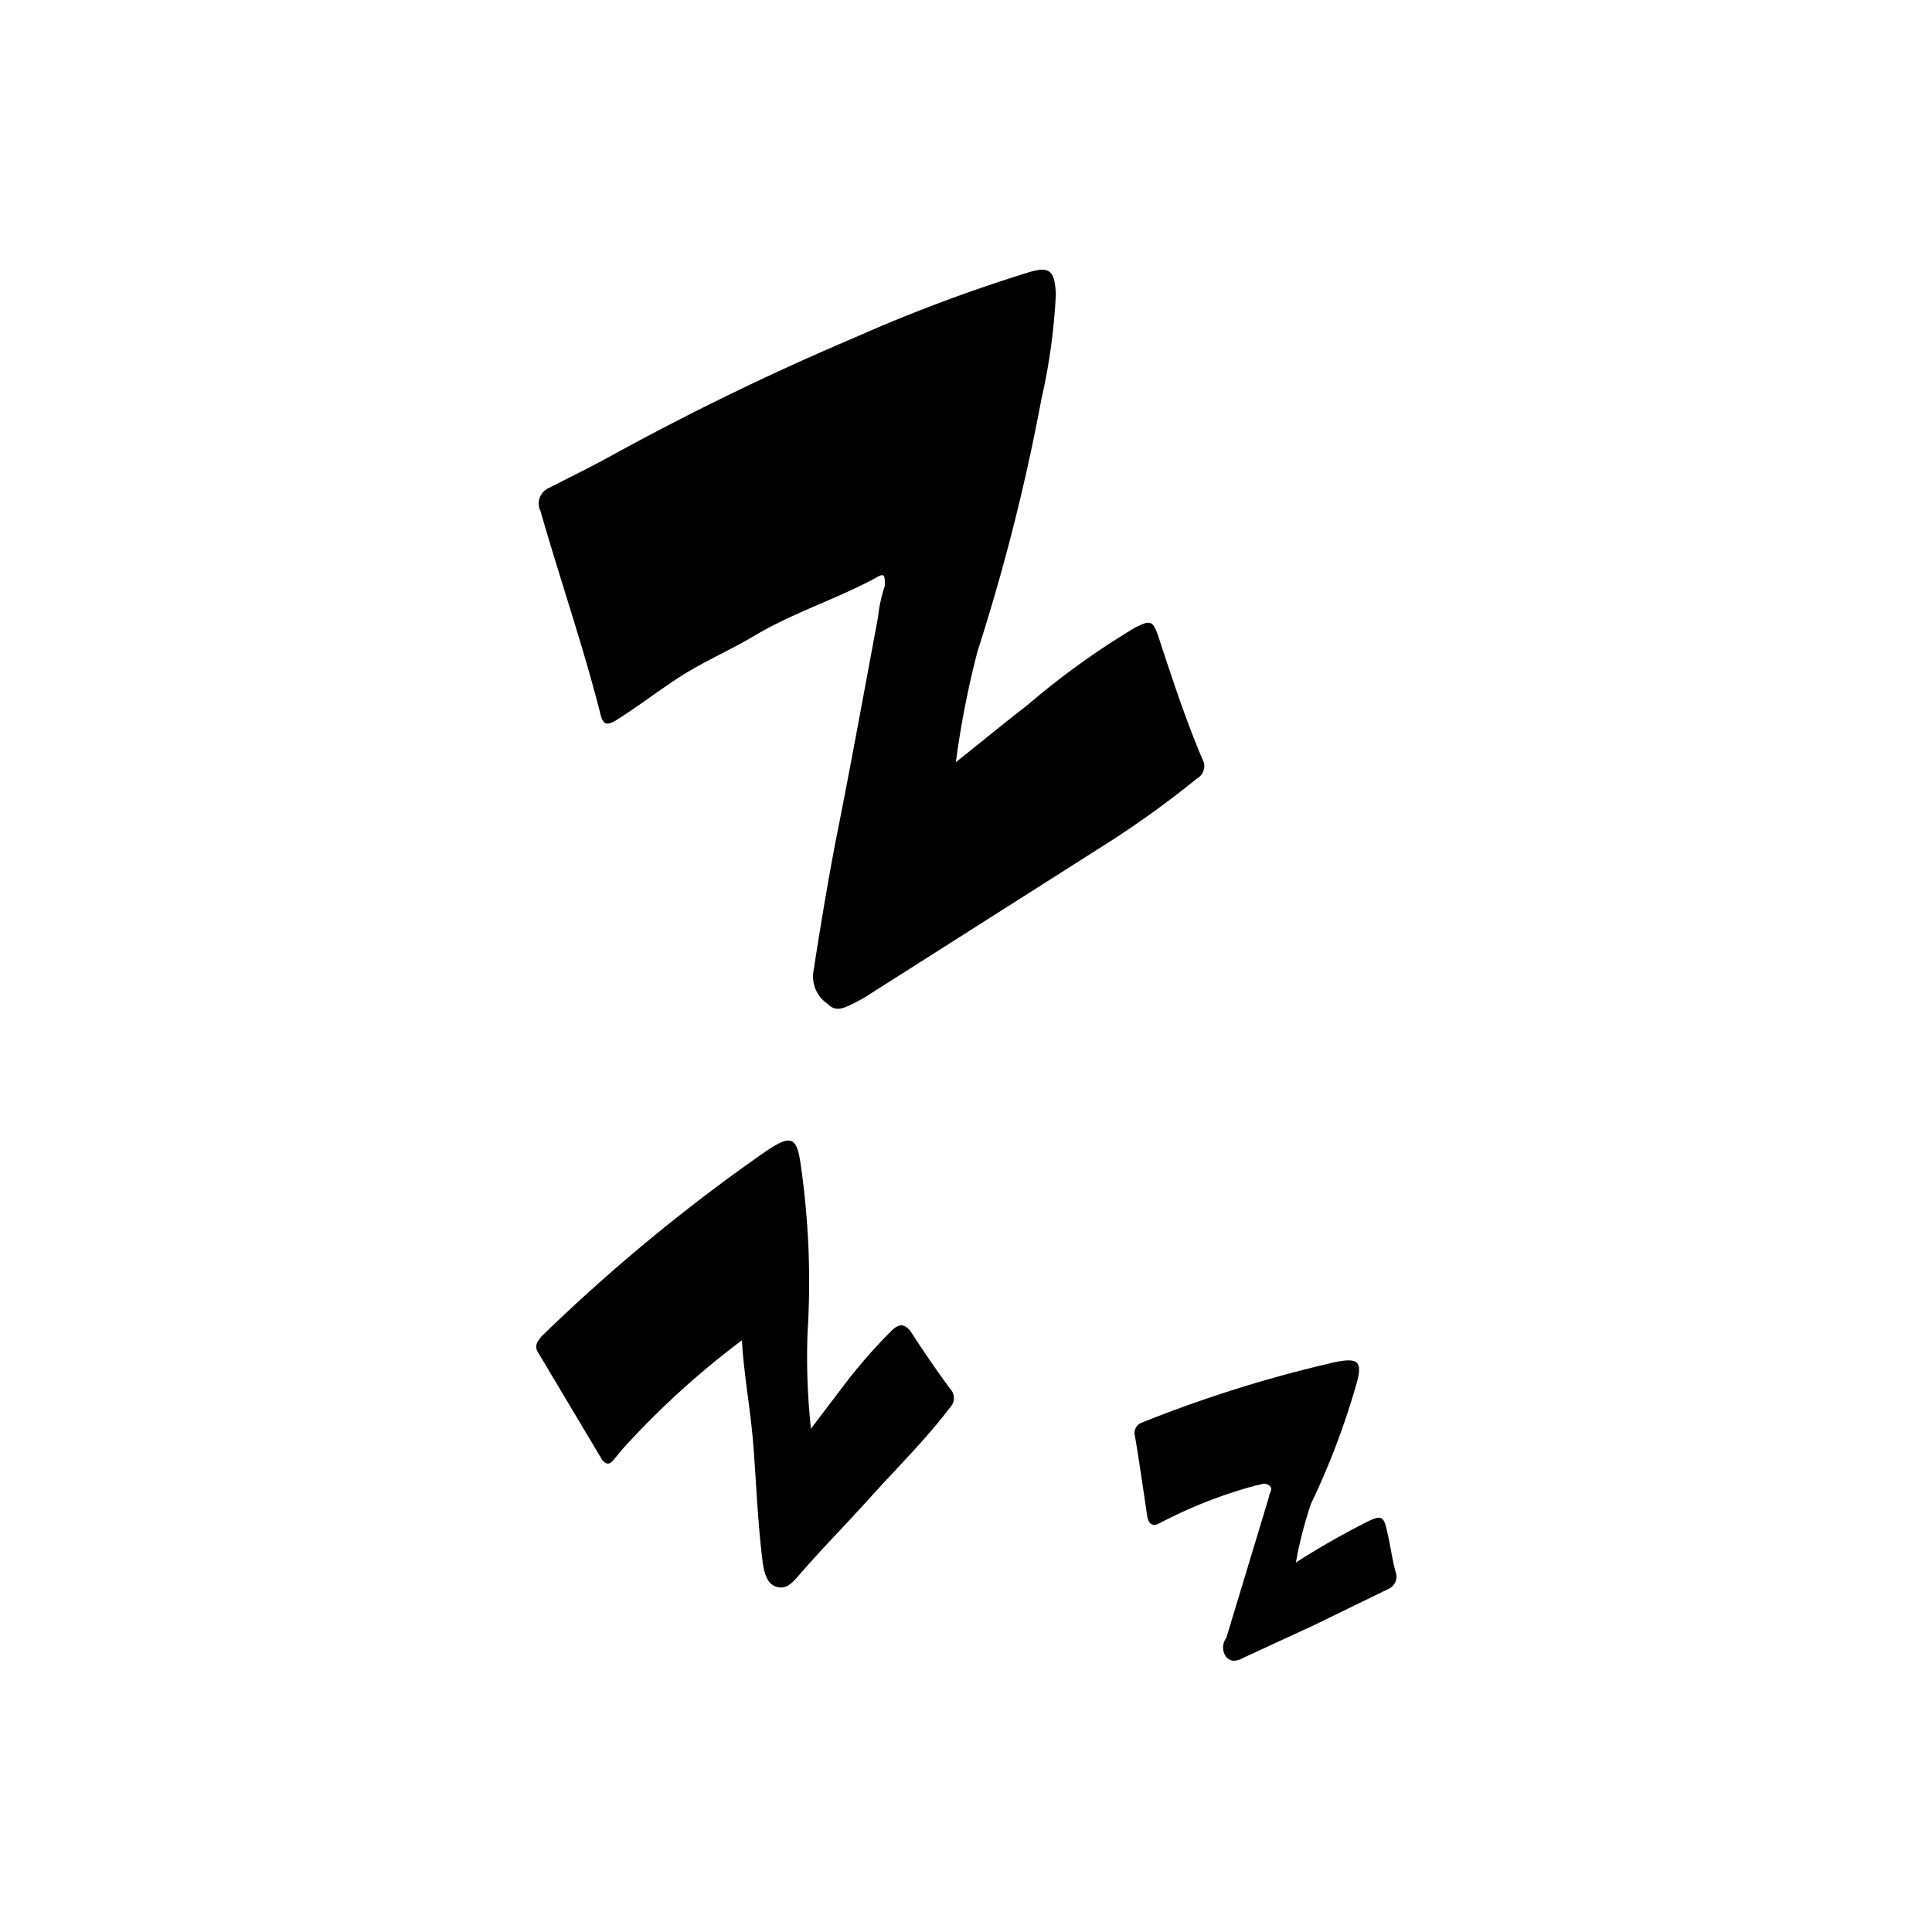 <svg xmlns="http://www.w3.org/2000/svg" class="HeroAbility-icon HeroAbility-icon--hoverState" viewBox="0 0 40 40" preserveAspectRatio="xMidYMid meet"><g id="_Group_3" data-name=" Group 3"><path id="_Path_13" data-name=" Path 13" d="M19.79,15.78c.53-.42,1-.81,1.48-1.18A16.19,16.19,0,0,1,23.49,13c.33-.17.38-.16.5.2.28.85.56,1.71.91,2.53a.29.29,0,0,1-.12.39,20.2,20.2,0,0,1-2,1.43l-4.72,3a3.35,3.35,0,0,1-.4.23c-.17.08-.35.19-.53,0a.68.68,0,0,1-.29-.66c.14-.9.29-1.81.46-2.7.31-1.55.59-3.1.88-4.65a2.94,2.94,0,0,1,.14-.64c0-.21,0-.28-.18-.17-.83.45-1.74.73-2.55,1.22-.51.3-1.07.54-1.57.87s-.83.59-1.26.86c-.21.13-.28.08-.33-.13-.36-1.42-.84-2.8-1.24-4.2a.35.35,0,0,1,.16-.47h0c.43-.22.86-.43,1.28-.66A55,55,0,0,1,17.67,7a33,33,0,0,1,3.59-1.35c.47-.15.58-.06.6.45a12.52,12.52,0,0,1-.3,2.17,42.56,42.56,0,0,1-1.32,5.21A19.09,19.09,0,0,0,19.79,15.78Z"/><path id="_Path_14" data-name=" Path 14" d="M15.36,27.75A17.45,17.45,0,0,0,12.89,30l-.19.23c-.09.11-.16.08-.23,0L11.14,28c-.09-.14,0-.24.07-.33a36.86,36.86,0,0,1,4.67-3.85c.5-.33.62-.29.7.31a16.88,16.88,0,0,1,.14,3.45,13.81,13.81,0,0,0,.07,2l.66-.87a10.93,10.93,0,0,1,1-1.15c.16-.16.27-.16.4,0,.26.4.53.8.82,1.19a.28.28,0,0,1,0,.39c-.5.66-1.09,1.24-1.64,1.85s-1,1.06-1.45,1.58c-.13.14-.26.34-.48.29s-.28-.3-.31-.52c-.1-.79-.13-1.59-.19-2.38S15.41,28.55,15.36,27.75Z"/><path id="_Path_15" data-name=" Path 15" d="M26.83,32.35a16.52,16.52,0,0,1,1.49-.85c.29-.14.33-.1.4.21s.1.55.17.82a.28.28,0,0,1-.15.37h0l-1.54.75-1.43.66c-.12.06-.25.13-.38,0a.33.33,0,0,1,0-.4L26.27,31c0-.08.11-.18,0-.25s-.17,0-.25,0a9.7,9.7,0,0,0-2,.78c-.17.1-.25,0-.27-.15-.08-.55-.16-1.09-.25-1.64a.23.23,0,0,1,.15-.29h0a26.8,26.8,0,0,1,4-1.25c.49-.1.57,0,.42.5a15.72,15.72,0,0,1-.93,2.44A8.66,8.66,0,0,0,26.83,32.35Z"/></g></svg>